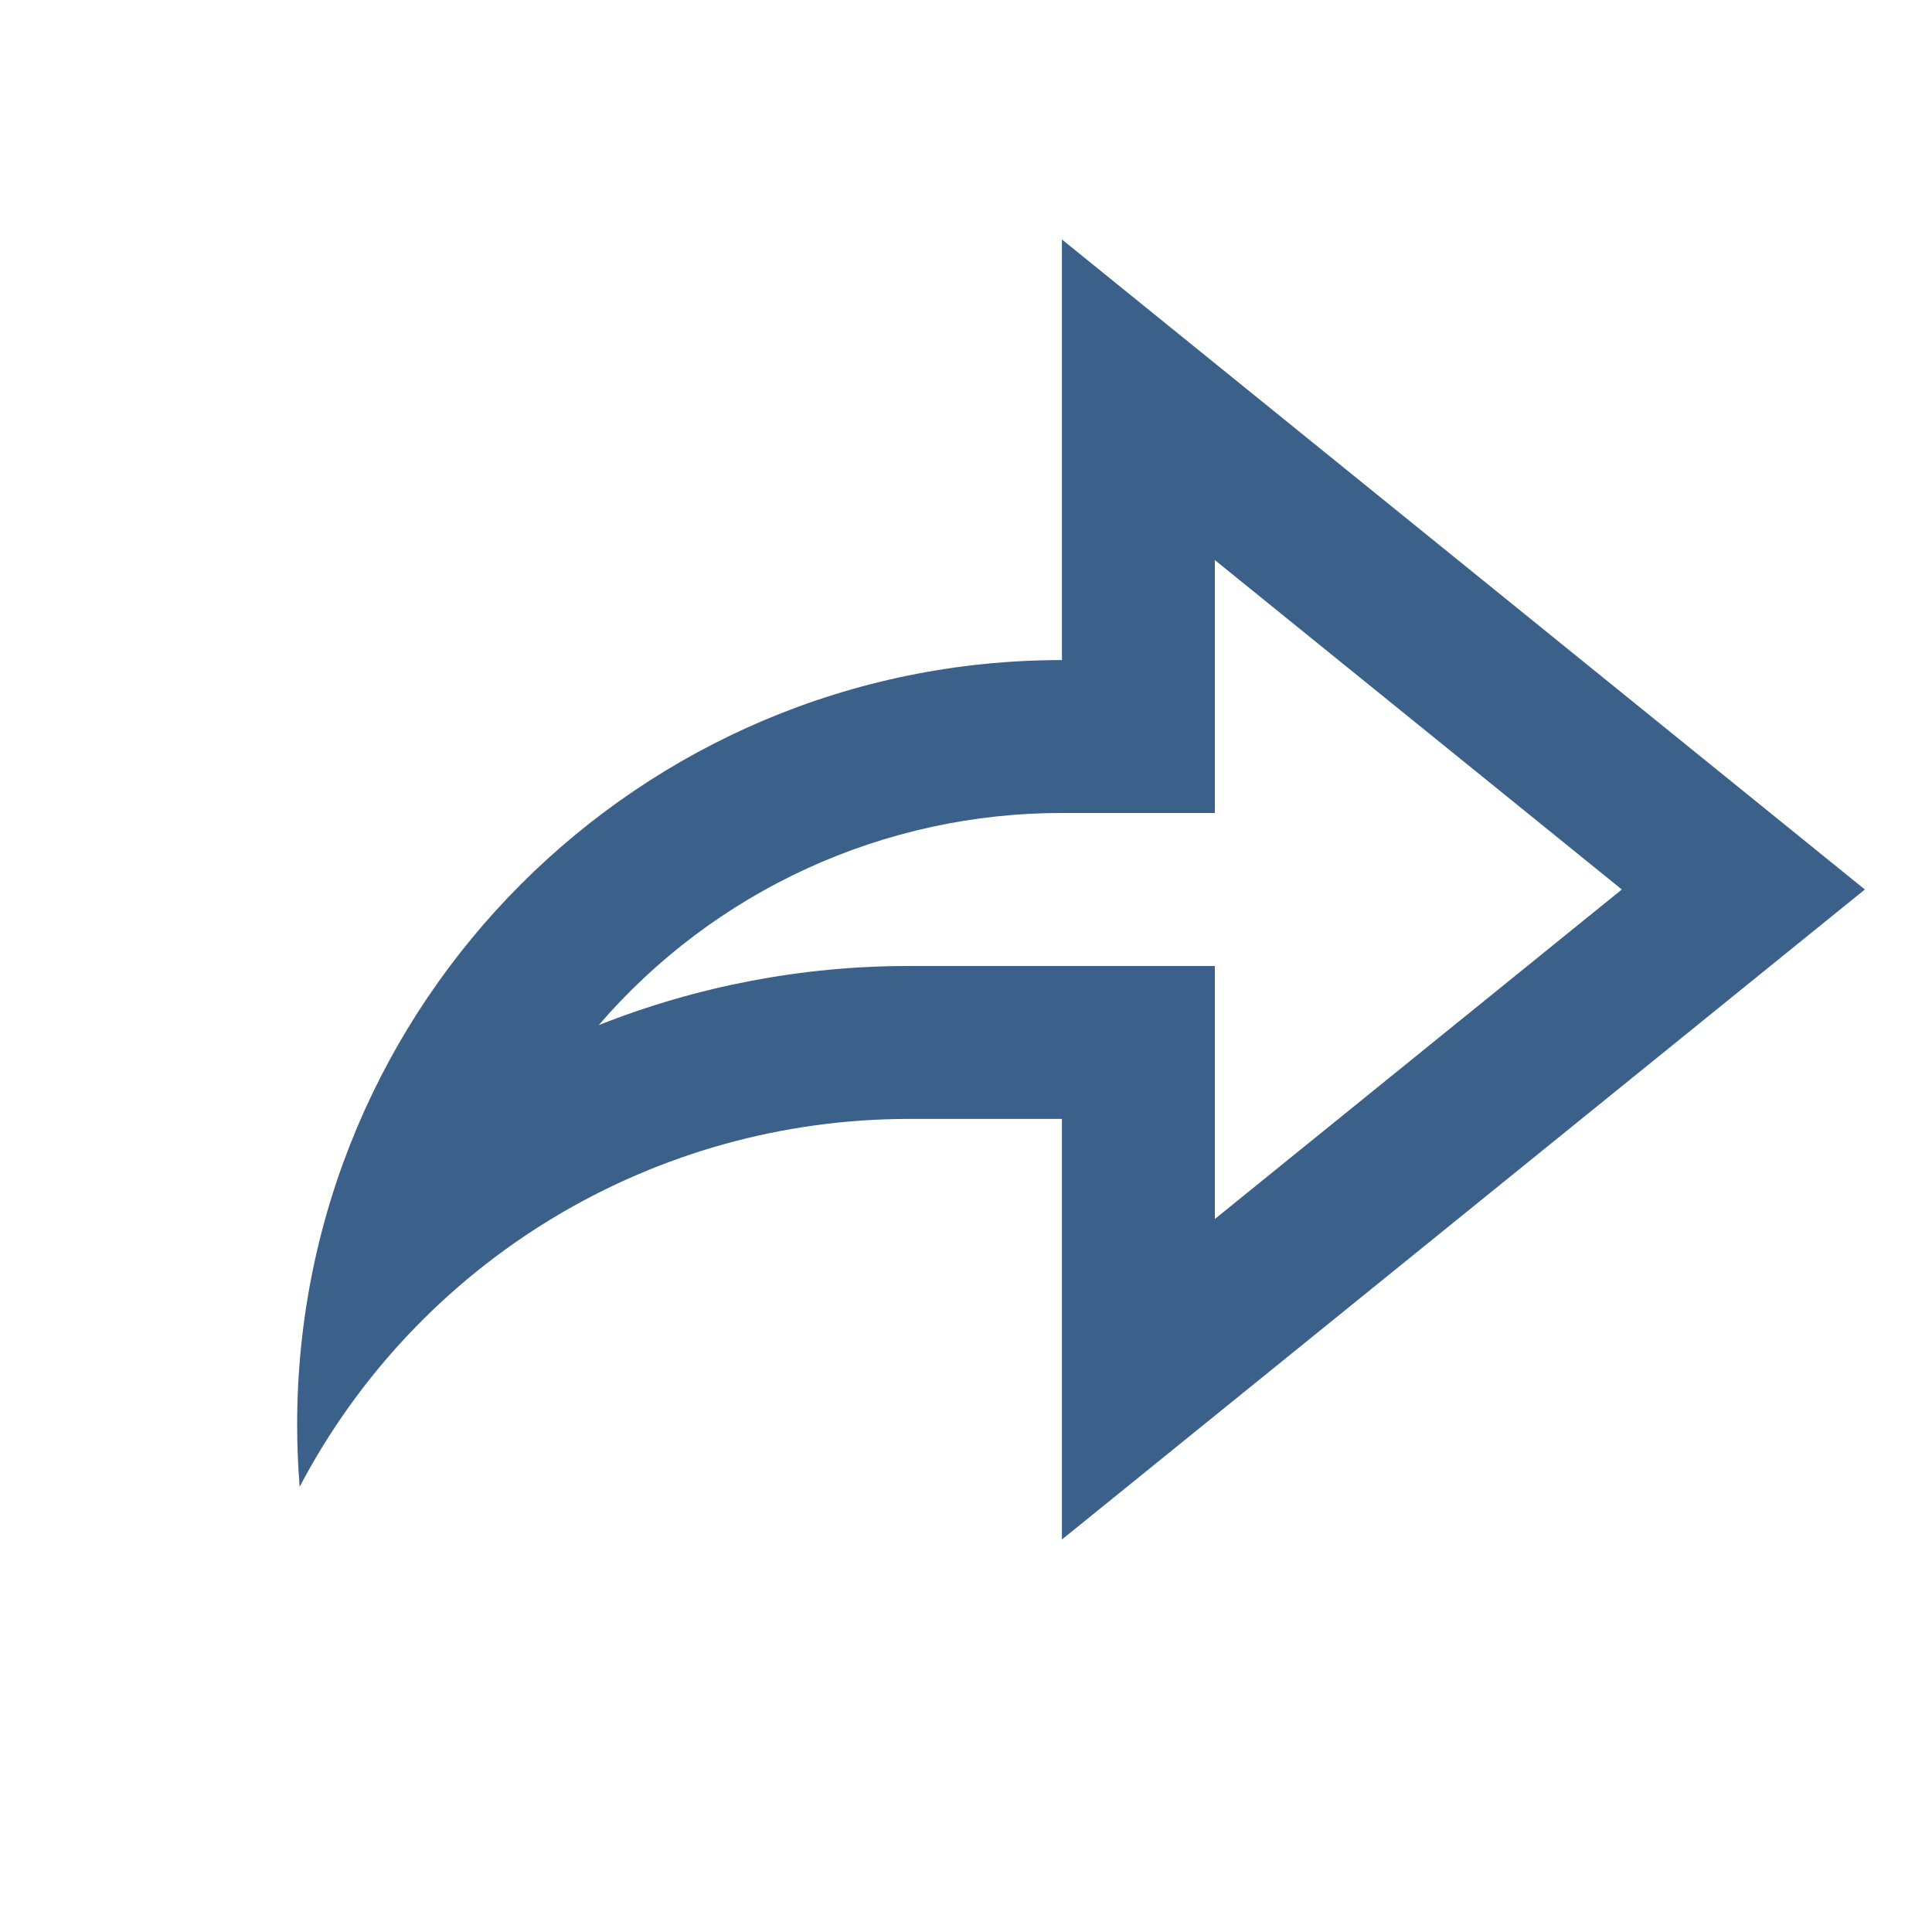 <svg width="20" height="20" viewBox="0 0 20 20" fill="none" xmlns="http://www.w3.org/2000/svg">
<g clip-path="url(#clip0_1422_9158)">
<path d="M10.993 11.583H9.41C8.111 11.583 6.837 11.937 5.725 12.608C4.613 13.279 3.706 14.242 3.102 15.391C3.085 15.178 3.076 14.964 3.076 14.75C3.076 10.377 6.62 6.833 10.993 6.833V2.479L19.305 9.208L10.993 15.937V11.583ZM9.41 10H12.576V12.619L16.789 9.208L12.576 5.798V8.416H10.993C10.083 8.415 9.183 8.611 8.355 8.99C7.528 9.369 6.792 9.922 6.198 10.612C7.22 10.207 8.31 9.999 9.41 10Z" fill="#3B618B"/>
</g>
<defs>
<clipPath id="clip0_1422_9158">
<rect width="19" height="19" fill="white" transform="translate(0.701 0.5)"/>
</clipPath>
</defs>
</svg>
